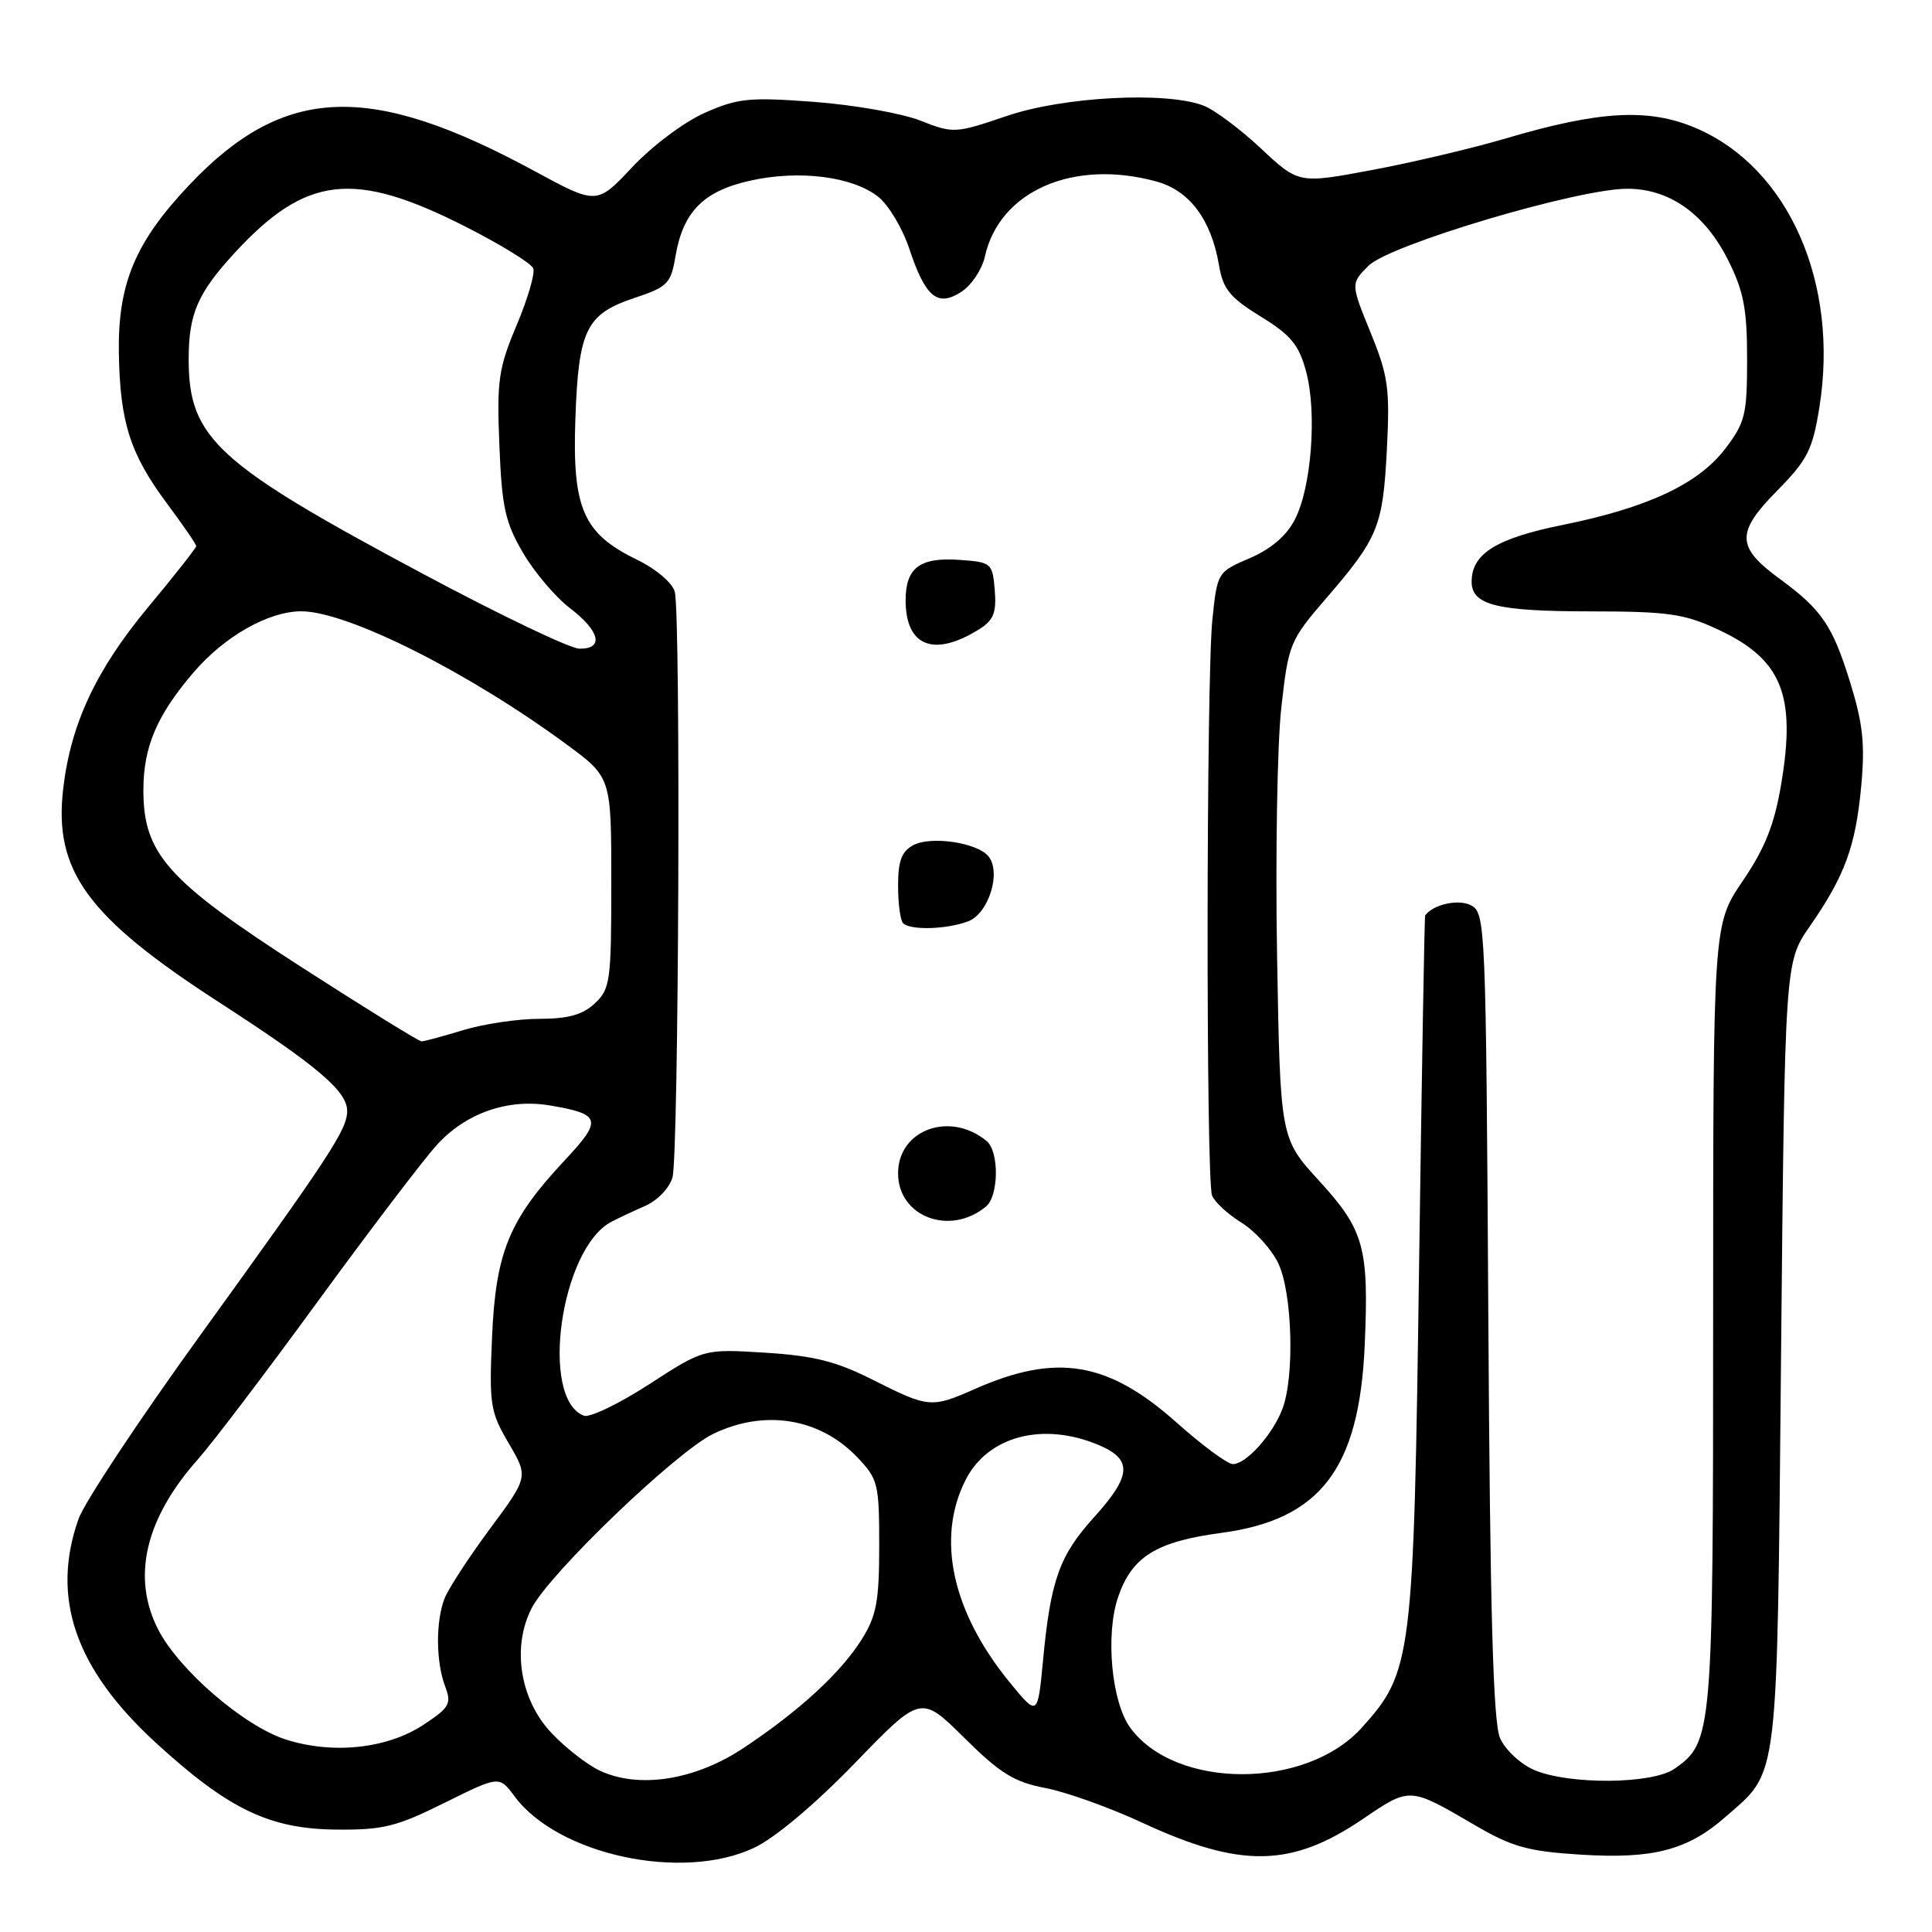 <?xml version="1.0" encoding="UTF-8" standalone="no"?>
<!DOCTYPE svg PUBLIC "-//W3C//DTD SVG 1.1//EN" "http://www.w3.org/Graphics/SVG/1.1/DTD/svg11.dtd" >
<svg xmlns="http://www.w3.org/2000/svg" xmlns:xlink="http://www.w3.org/1999/xlink" version="1.1" viewBox="0 0 256 256">
 <g >
 <path fill="currentColor"
d=" M 99.93 244.84 C 102.69 243.54 107.96 239.11 113.26 233.64 C 122.02 224.58 122.02 224.58 127.77 230.27 C 132.52 234.98 134.38 236.13 138.51 236.92 C 141.25 237.44 147.04 239.51 151.36 241.52 C 164.41 247.57 171.11 247.46 180.58 241.03 C 186.86 236.77 186.72 236.76 195.37 241.81 C 200.39 244.74 202.43 245.31 209.46 245.75 C 219.05 246.35 223.61 245.16 228.64 240.75 C 235.77 234.48 235.45 237.17 236.00 179.50 C 236.50 127.50 236.50 127.50 239.81 122.74 C 244.45 116.05 245.88 112.16 246.62 104.18 C 247.14 98.60 246.85 95.88 245.14 90.37 C 242.82 82.88 241.39 80.78 235.82 76.70 C 230.07 72.49 230.01 70.58 235.42 65.08 C 239.50 60.94 240.17 59.62 241.07 54.02 C 243.73 37.53 237.01 22.26 224.78 17.00 C 218.51 14.30 212.00 14.65 199.50 18.35 C 195.10 19.65 187.13 21.53 181.79 22.53 C 172.08 24.35 172.08 24.35 167.07 19.66 C 164.31 17.08 160.89 14.53 159.46 13.99 C 154.48 12.09 140.90 12.81 133.39 15.37 C 126.56 17.69 126.34 17.70 121.95 15.98 C 119.49 15.01 113.16 13.90 107.88 13.50 C 99.28 12.86 97.77 13.01 93.39 14.95 C 90.68 16.14 86.40 19.35 83.79 22.13 C 79.08 27.15 79.08 27.15 70.79 22.65 C 48.96 10.81 37.60 11.27 25.06 24.53 C 17.91 32.09 15.60 37.61 15.75 46.79 C 15.90 55.96 17.24 60.15 22.12 66.71 C 24.25 69.57 26.00 72.11 26.00 72.36 C 26.00 72.60 23.12 76.26 19.60 80.49 C 12.73 88.76 9.38 95.91 8.38 104.46 C 7.09 115.38 11.54 121.49 29.00 132.79 C 42.05 141.23 46.00 144.58 46.00 147.21 C 46.00 149.67 43.79 153.04 26.55 176.90 C 18.44 188.12 11.17 199.09 10.40 201.28 C 6.72 211.72 9.96 221.11 20.60 230.88 C 30.24 239.72 35.68 242.35 44.56 242.43 C 50.74 242.49 52.53 242.05 58.89 238.89 C 66.15 235.29 66.15 235.29 68.17 238.01 C 73.92 245.79 90.42 249.34 99.93 244.84 Z  M 79.50 234.63 C 77.85 233.87 74.97 231.63 73.11 229.67 C 68.90 225.25 67.78 218.25 70.46 213.07 C 72.86 208.43 89.59 192.38 94.50 190.00 C 101.29 186.71 108.60 187.89 113.56 193.06 C 116.35 195.98 116.50 196.57 116.50 204.82 C 116.50 212.11 116.14 214.09 114.23 217.15 C 111.46 221.61 105.92 226.71 98.49 231.64 C 92.10 235.88 84.68 237.05 79.50 234.63 Z  M 203.24 234.51 C 201.45 233.73 199.43 231.83 198.76 230.30 C 197.85 228.23 197.44 213.58 197.21 174.26 C 196.90 122.72 196.83 120.98 194.94 119.97 C 193.30 119.09 189.96 119.81 188.84 121.29 C 188.75 121.40 188.39 142.43 188.03 168.00 C 187.32 219.84 187.11 221.55 180.43 228.94 C 173.03 237.14 155.77 237.14 149.77 228.94 C 147.28 225.54 146.45 216.59 148.16 211.60 C 149.99 206.27 153.20 204.27 161.81 203.12 C 174.95 201.37 180.11 194.63 180.83 178.28 C 181.40 165.29 180.77 163.00 174.78 156.45 C 169.64 150.83 169.64 150.83 169.22 126.66 C 168.99 113.37 169.24 98.57 169.78 93.77 C 170.73 85.29 170.90 84.88 175.73 79.27 C 182.64 71.26 183.24 69.78 183.77 59.53 C 184.18 51.46 183.95 49.81 181.60 44.04 C 178.97 37.58 178.97 37.58 181.34 35.21 C 184.12 32.43 209.01 25.02 215.60 25.01 C 221.21 25.00 225.92 28.33 229.00 34.50 C 231.05 38.60 231.50 40.96 231.50 47.57 C 231.50 54.94 231.25 55.98 228.61 59.45 C 225.03 64.14 218.32 67.28 207.00 69.57 C 198.26 71.34 195.00 73.37 195.00 77.08 C 195.00 80.17 198.33 81.00 210.68 81.01 C 221.02 81.02 223.14 81.32 227.62 83.40 C 236.10 87.35 238.02 92.04 236.01 103.94 C 235.11 109.28 233.87 112.39 230.91 116.75 C 227.00 122.50 227.00 122.50 227.00 174.28 C 227.00 229.89 226.92 230.84 221.88 234.37 C 218.94 236.43 207.85 236.51 203.24 234.51 Z  M 37.86 230.49 C 32.32 228.71 23.69 221.27 20.95 215.90 C 17.42 208.99 19.24 201.23 26.23 193.36 C 28.12 191.24 35.25 181.85 42.07 172.50 C 48.89 163.15 55.99 153.82 57.84 151.76 C 61.68 147.50 67.29 145.53 72.88 146.48 C 79.67 147.63 79.87 148.37 74.79 153.79 C 67.45 161.64 65.69 165.93 65.20 177.13 C 64.81 186.11 64.95 187.06 67.40 191.23 C 70.02 195.70 70.02 195.70 64.90 202.60 C 62.09 206.40 59.39 210.54 58.90 211.82 C 57.72 214.86 57.76 220.23 58.98 223.44 C 59.86 225.75 59.58 226.25 56.13 228.53 C 51.33 231.71 44.10 232.49 37.86 230.49 Z  M 133.79 222.92 C 126.14 213.57 124.02 203.81 127.96 196.07 C 130.91 190.29 138.18 188.38 145.53 191.45 C 150.10 193.36 149.97 195.51 144.97 201.04 C 140.38 206.10 139.21 209.38 138.21 219.98 C 137.50 227.45 137.50 227.45 133.79 222.92 Z  M 155.92 188.51 C 146.83 180.40 139.99 179.26 129.17 184.05 C 123.42 186.59 123.04 186.55 115.75 182.88 C 110.82 180.39 107.91 179.65 101.41 179.24 C 93.26 178.73 93.26 178.73 86.01 183.43 C 82.02 186.01 78.13 187.88 77.37 187.59 C 71.47 185.33 74.28 165.44 81.00 161.90 C 81.83 161.46 83.83 160.52 85.46 159.80 C 87.14 159.06 88.71 157.42 89.11 156.00 C 89.94 153.01 90.22 81.41 89.41 78.41 C 89.09 77.23 86.94 75.40 84.42 74.17 C 77.27 70.70 75.82 67.40 76.24 55.50 C 76.66 43.65 77.66 41.60 84.16 39.45 C 88.45 38.02 88.90 37.57 89.50 33.98 C 90.50 28.06 93.20 25.32 99.40 23.94 C 105.87 22.49 112.93 23.37 116.35 26.06 C 117.73 27.14 119.58 30.24 120.48 32.94 C 122.63 39.41 124.23 40.73 127.41 38.65 C 128.74 37.78 130.13 35.69 130.50 34.01 C 132.41 25.30 142.27 21.00 153.30 24.07 C 157.63 25.27 160.51 29.14 161.52 35.13 C 162.06 38.32 162.95 39.41 167.03 41.93 C 171.04 44.39 172.11 45.68 173.06 49.21 C 174.53 54.64 173.78 64.60 171.57 68.85 C 170.47 71.00 168.41 72.75 165.60 73.96 C 161.33 75.79 161.30 75.83 160.65 82.05 C 159.83 89.88 159.79 156.28 160.60 158.40 C 160.93 159.26 162.68 160.88 164.49 162.00 C 166.30 163.12 168.51 165.55 169.39 167.42 C 171.24 171.32 171.56 182.40 169.93 186.68 C 168.64 190.09 165.13 194.00 163.36 194.00 C 162.66 194.00 159.31 191.53 155.92 188.51 Z  M 130.65 159.87 C 132.35 158.46 132.41 152.59 130.74 151.20 C 125.90 147.18 119.00 149.68 119.00 155.47 C 119.00 161.23 125.88 163.83 130.65 159.87 Z  M 128.29 122.08 C 131.01 121.04 132.71 115.57 130.97 113.46 C 129.46 111.64 123.36 110.74 121.01 111.99 C 119.47 112.82 119.00 114.08 119.00 117.37 C 119.00 119.73 119.30 121.97 119.67 122.33 C 120.63 123.30 125.47 123.15 128.29 122.08 Z  M 129.81 83.34 C 131.66 82.17 132.05 81.15 131.81 78.19 C 131.51 74.61 131.37 74.49 127.18 74.19 C 121.89 73.81 120.00 75.22 120.00 79.55 C 120.00 85.68 123.78 87.14 129.81 83.34 Z  M 39.87 128.10 C 22.17 116.69 19.00 113.14 19.00 104.70 C 19.00 98.96 20.78 94.78 25.67 89.07 C 29.75 84.31 35.59 81.00 39.92 81.00 C 46.01 81.00 62.06 89.05 75.09 98.65 C 81.00 103.00 81.00 103.00 81.00 116.96 C 81.00 130.04 80.86 131.05 78.81 132.96 C 77.20 134.47 75.27 135.00 71.47 135.00 C 68.64 135.00 64.11 135.67 61.41 136.49 C 58.71 137.31 56.22 137.98 55.87 137.99 C 55.52 138.00 48.32 133.54 39.87 128.10 Z  M 56.20 76.12 C 28.67 61.43 25.00 58.07 25.00 47.60 C 25.00 41.58 26.19 38.84 31.09 33.51 C 40.56 23.25 46.87 22.52 61.64 30.01 C 66.35 32.40 70.41 34.90 70.66 35.56 C 70.92 36.22 69.92 39.62 68.45 43.11 C 66.05 48.81 65.82 50.41 66.17 59.01 C 66.50 67.22 66.94 69.22 69.30 73.25 C 70.81 75.82 73.61 79.13 75.52 80.58 C 79.51 83.62 80.06 86.03 76.75 85.95 C 75.51 85.92 66.27 81.50 56.20 76.12 Z "/>
</g>
</svg>